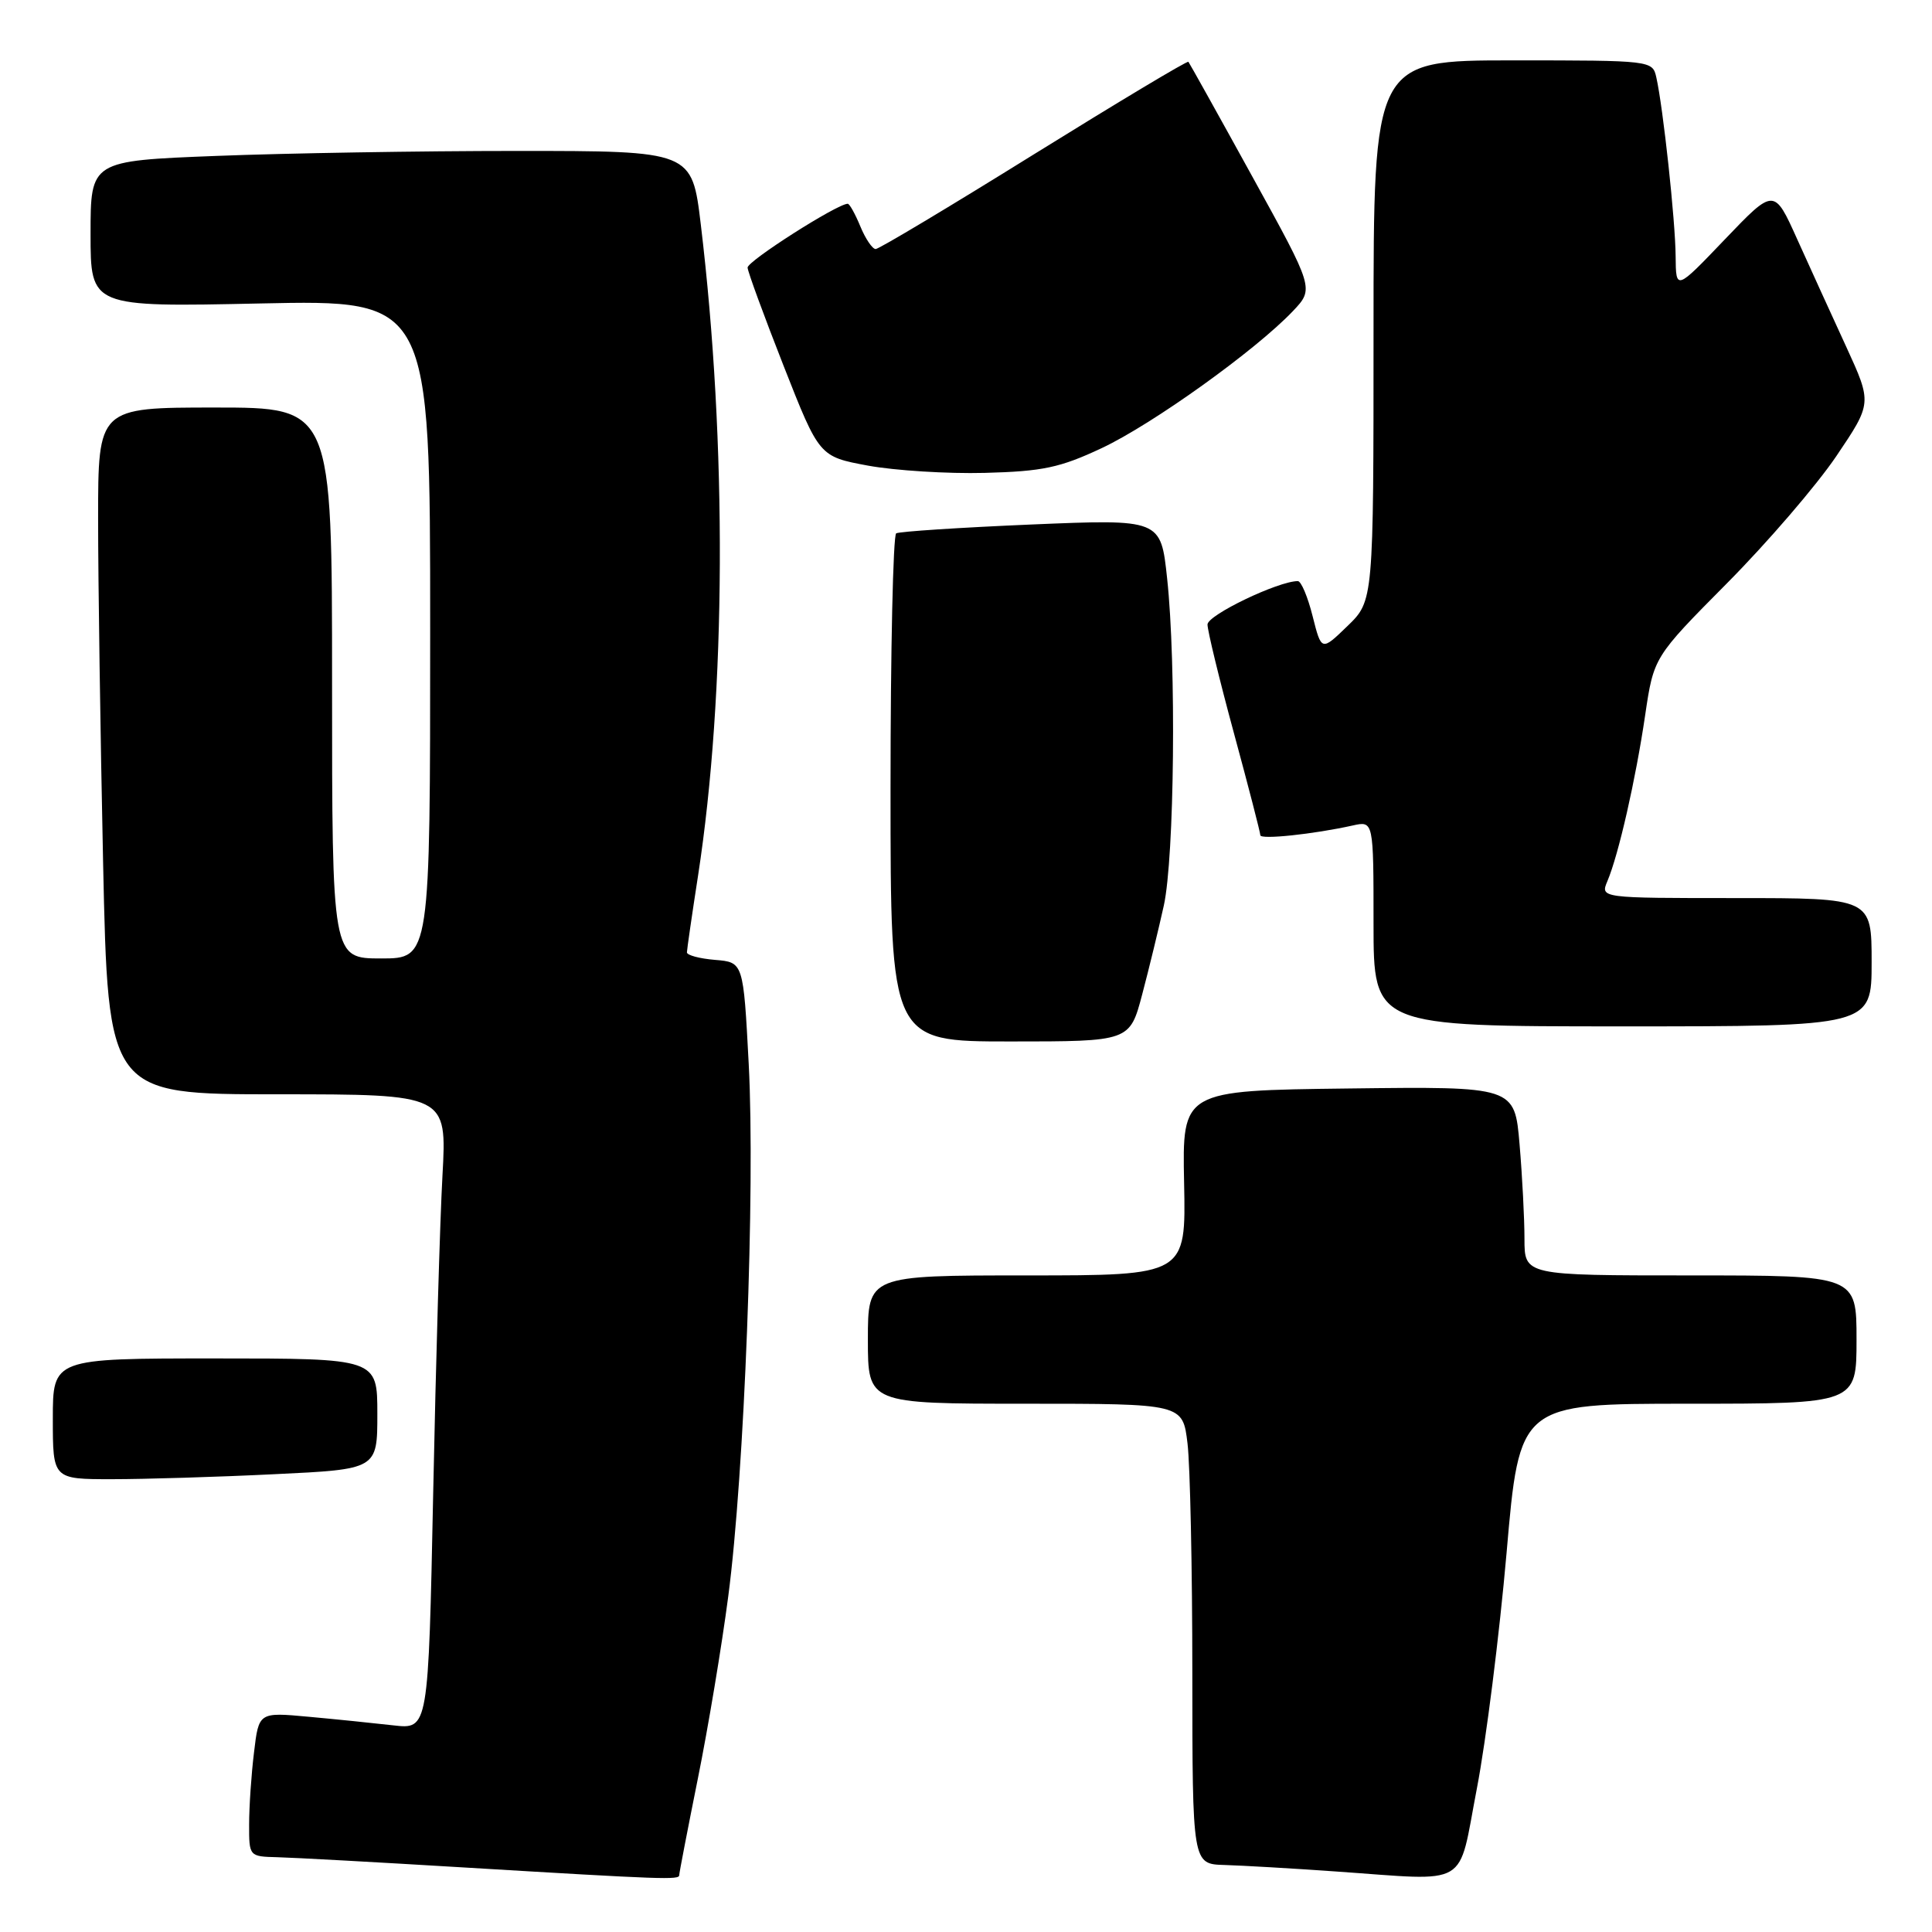 <?xml version="1.0" encoding="UTF-8" standalone="no"?>
<!DOCTYPE svg PUBLIC "-//W3C//DTD SVG 1.1//EN" "http://www.w3.org/Graphics/SVG/1.1/DTD/svg11.dtd" >
<svg xmlns="http://www.w3.org/2000/svg" xmlns:xlink="http://www.w3.org/1999/xlink" version="1.1" viewBox="0 0 256 256">
 <g >
 <path fill="currentColor"
d=" M 90.00 248.47 C 90.00 248.18 91.11 242.44 92.46 235.72 C 93.82 229.00 95.64 218.10 96.50 211.50 C 98.64 195.29 100.08 157.56 99.21 141.00 C 98.50 127.50 98.50 127.50 94.75 127.19 C 92.69 127.02 91.01 126.57 91.02 126.19 C 91.03 125.81 91.69 121.22 92.50 116.00 C 96.21 91.89 96.35 58.77 92.86 29.75 C 91.69 20.00 91.69 20.00 68.50 20.00 C 55.75 20.00 37.82 20.30 28.66 20.66 C 12.00 21.31 12.00 21.31 12.00 31.00 C 12.00 40.69 12.00 40.69 34.50 40.21 C 57.00 39.73 57.00 39.73 57.00 83.36 C 57.00 127.00 57.00 127.00 50.50 127.00 C 44.00 127.00 44.00 127.00 44.00 90.50 C 44.00 54.00 44.00 54.00 28.50 54.00 C 13.00 54.00 13.00 54.00 13.00 68.75 C 13.00 76.86 13.30 97.34 13.66 114.25 C 14.32 145.00 14.32 145.00 36.77 145.00 C 59.22 145.00 59.22 145.00 58.63 155.75 C 58.30 161.66 57.75 180.60 57.40 197.83 C 56.76 229.15 56.76 229.15 52.13 228.62 C 49.58 228.33 44.53 227.81 40.90 227.48 C 34.29 226.87 34.29 226.87 33.66 232.19 C 33.30 235.11 33.01 239.41 33.01 241.75 C 33.00 245.98 33.02 246.00 36.75 246.09 C 38.81 246.14 49.95 246.75 61.50 247.45 C 88.11 249.05 90.00 249.11 90.00 248.47 Z  M 195.69 237.00 C 196.91 230.68 198.68 216.61 199.63 205.75 C 201.34 186.00 201.34 186.00 223.67 186.00 C 246.00 186.00 246.00 186.00 246.00 177.50 C 246.00 169.00 246.00 169.00 224.00 169.00 C 202.00 169.00 202.00 169.00 202.00 164.15 C 202.00 161.48 201.71 155.85 201.35 151.63 C 200.70 143.96 200.70 143.96 178.68 144.23 C 156.65 144.50 156.65 144.50 156.90 156.75 C 157.15 169.00 157.15 169.00 136.07 169.00 C 115.00 169.00 115.00 169.00 115.00 177.50 C 115.00 186.00 115.00 186.00 135.86 186.00 C 156.72 186.00 156.72 186.00 157.35 191.25 C 157.70 194.14 157.99 207.86 157.99 221.75 C 158.00 247.00 158.00 247.00 162.25 247.12 C 164.59 247.19 171.22 247.57 177.00 247.98 C 195.02 249.23 193.12 250.34 195.69 237.00 Z  M 36.34 195.34 C 50.00 194.69 50.00 194.69 50.00 187.34 C 50.00 180.00 50.00 180.00 28.50 180.00 C 7.00 180.00 7.00 180.00 7.00 188.00 C 7.00 196.00 7.00 196.00 14.84 196.00 C 19.15 196.00 28.83 195.71 36.34 195.34 Z  M 151.35 131.75 C 152.26 128.31 153.54 123.03 154.21 120.00 C 155.62 113.60 155.88 88.03 154.65 76.64 C 153.81 68.78 153.81 68.78 136.65 69.50 C 127.22 69.90 119.16 70.43 118.75 70.67 C 118.34 70.92 118.00 86.17 118.00 104.56 C 118.00 138.00 118.00 138.00 133.85 138.00 C 149.70 138.00 149.70 138.00 151.35 131.75 Z  M 248.00 127.50 C 248.00 119.00 248.00 119.00 230.02 119.00 C 212.04 119.00 212.04 119.00 212.99 116.75 C 214.47 113.26 216.74 103.28 217.99 94.78 C 219.13 87.07 219.13 87.07 228.84 77.28 C 234.18 71.90 240.69 64.33 243.31 60.46 C 248.06 53.42 248.06 53.42 244.64 45.96 C 242.75 41.86 239.83 35.44 238.14 31.70 C 235.08 24.90 235.08 24.90 228.57 31.70 C 222.07 38.50 222.07 38.50 222.03 33.97 C 222.00 29.30 220.37 14.22 219.47 10.25 C 218.97 8.02 218.83 8.00 200.48 8.00 C 182.00 8.00 182.00 8.00 182.00 43.80 C 182.00 79.61 182.00 79.61 178.55 82.95 C 175.10 86.29 175.10 86.29 173.93 81.65 C 173.29 79.09 172.41 77.00 171.97 77.00 C 169.37 77.00 160.00 81.50 160.00 82.75 C 160.00 83.56 161.57 90.03 163.50 97.14 C 165.43 104.24 167.00 110.33 167.00 110.67 C 167.00 111.28 174.03 110.54 179.25 109.38 C 182.00 108.77 182.00 108.77 182.00 122.38 C 182.00 136.00 182.00 136.00 215.00 136.00 C 248.00 136.00 248.00 136.00 248.00 127.50 Z  M 146.00 59.37 C 152.72 56.21 166.38 46.42 171.32 41.22 C 174.13 38.25 174.13 38.25 165.93 23.38 C 161.42 15.19 157.61 8.36 157.47 8.19 C 157.33 8.02 148.13 13.54 137.01 20.44 C 125.90 27.35 116.46 33.00 116.03 33.00 C 115.60 33.00 114.68 31.65 114.00 30.00 C 113.32 28.35 112.57 27.00 112.33 27.00 C 110.94 27.00 99.01 34.61 99.06 35.46 C 99.09 36.03 101.25 41.90 103.84 48.50 C 108.56 60.50 108.56 60.50 115.03 61.70 C 118.59 62.35 125.55 62.79 130.50 62.66 C 138.16 62.46 140.47 61.97 146.00 59.37 Z "/>
</g>
</svg>